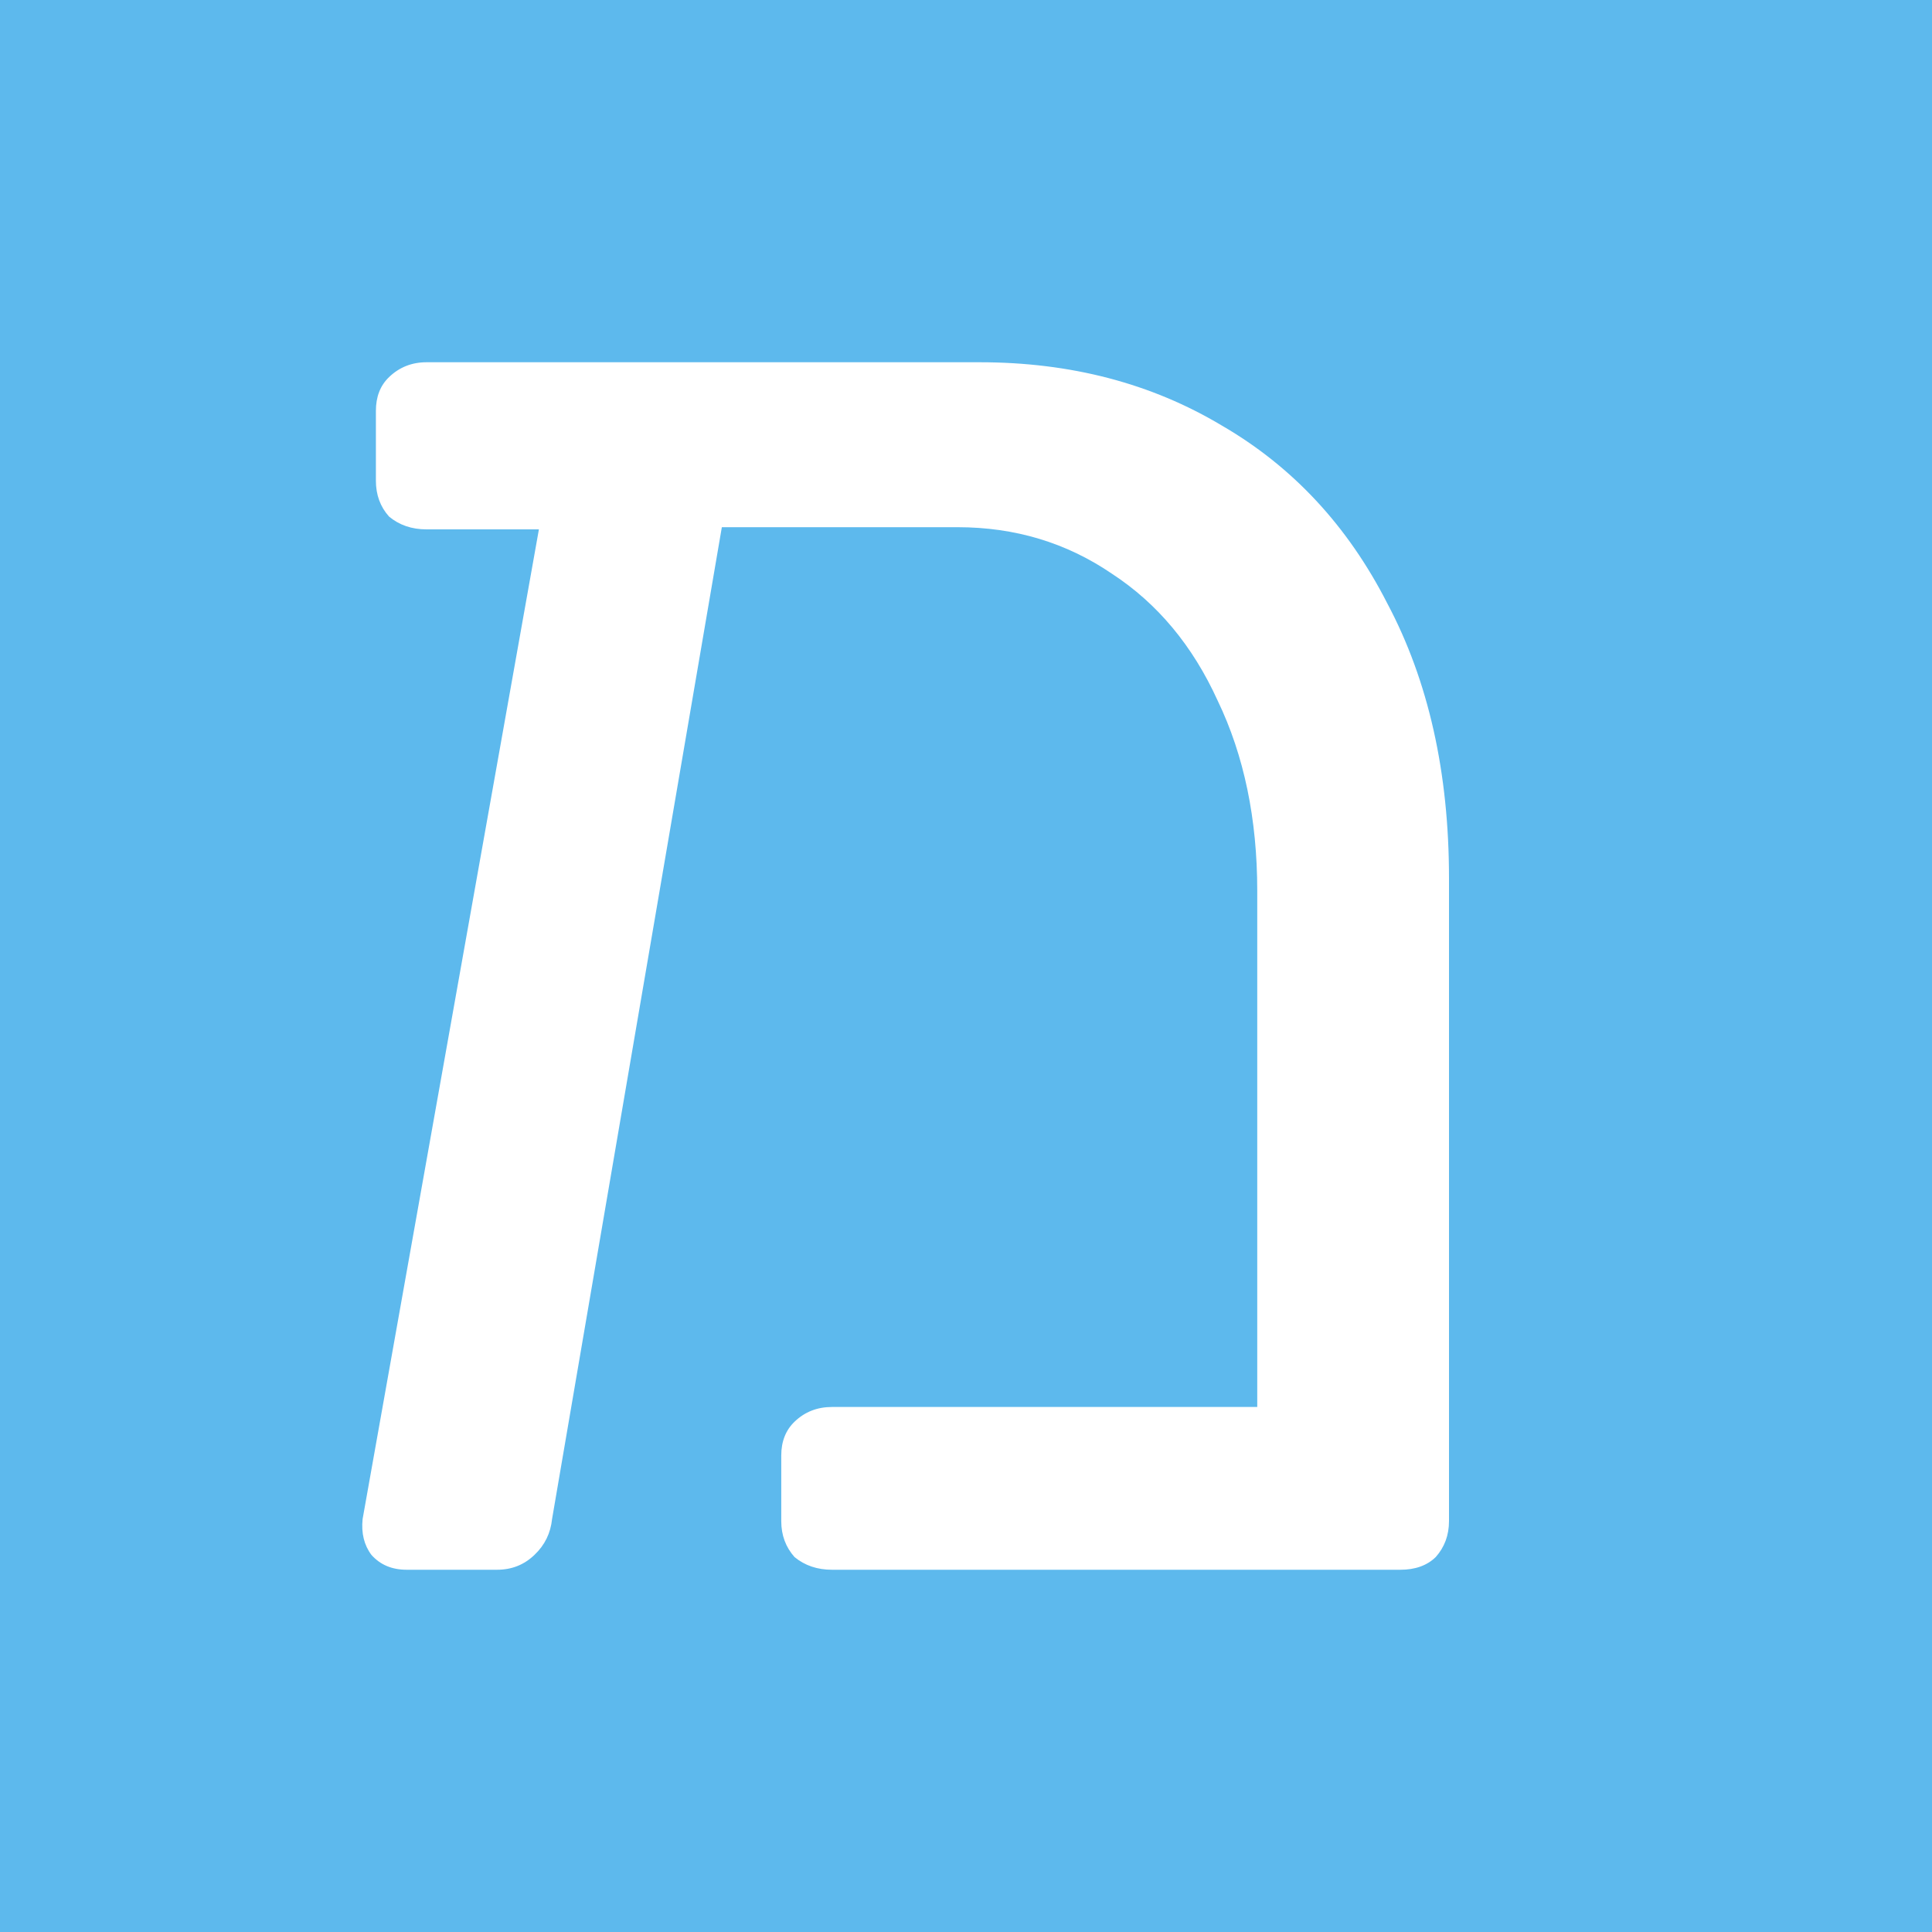 <svg width="16" height="16" viewBox="0 0 16 16" fill="none" xmlns="http://www.w3.org/2000/svg">
<rect width="16" height="16" fill="#5DB9ED"/>
<path d="M8.113 3C8.867 3 9.536 3.175 10.12 3.525C10.704 3.864 11.161 4.354 11.489 4.997C11.83 5.639 12 6.398 12 7.273V12.597C12 12.714 11.963 12.813 11.89 12.895C11.818 12.965 11.72 13 11.598 13H6.89C6.769 13 6.665 12.965 6.58 12.895C6.507 12.813 6.47 12.714 6.47 12.597V12.054C6.47 11.938 6.507 11.844 6.58 11.774C6.665 11.692 6.769 11.652 6.89 11.652H10.412V7.378C10.412 6.783 10.303 6.257 10.084 5.802C9.877 5.347 9.585 4.997 9.208 4.751C8.831 4.494 8.405 4.366 7.93 4.366H5.978L4.572 12.58C4.56 12.696 4.512 12.796 4.426 12.877C4.341 12.959 4.238 13 4.116 13H3.368C3.246 13 3.149 12.959 3.076 12.877C3.015 12.796 2.991 12.696 3.003 12.58L4.463 4.384H3.532C3.411 4.384 3.307 4.349 3.222 4.278C3.149 4.197 3.113 4.097 3.113 3.981V3.403C3.113 3.286 3.149 3.193 3.222 3.123C3.307 3.041 3.411 3 3.532 3H8.113Z" fill="white"/>
</svg>
